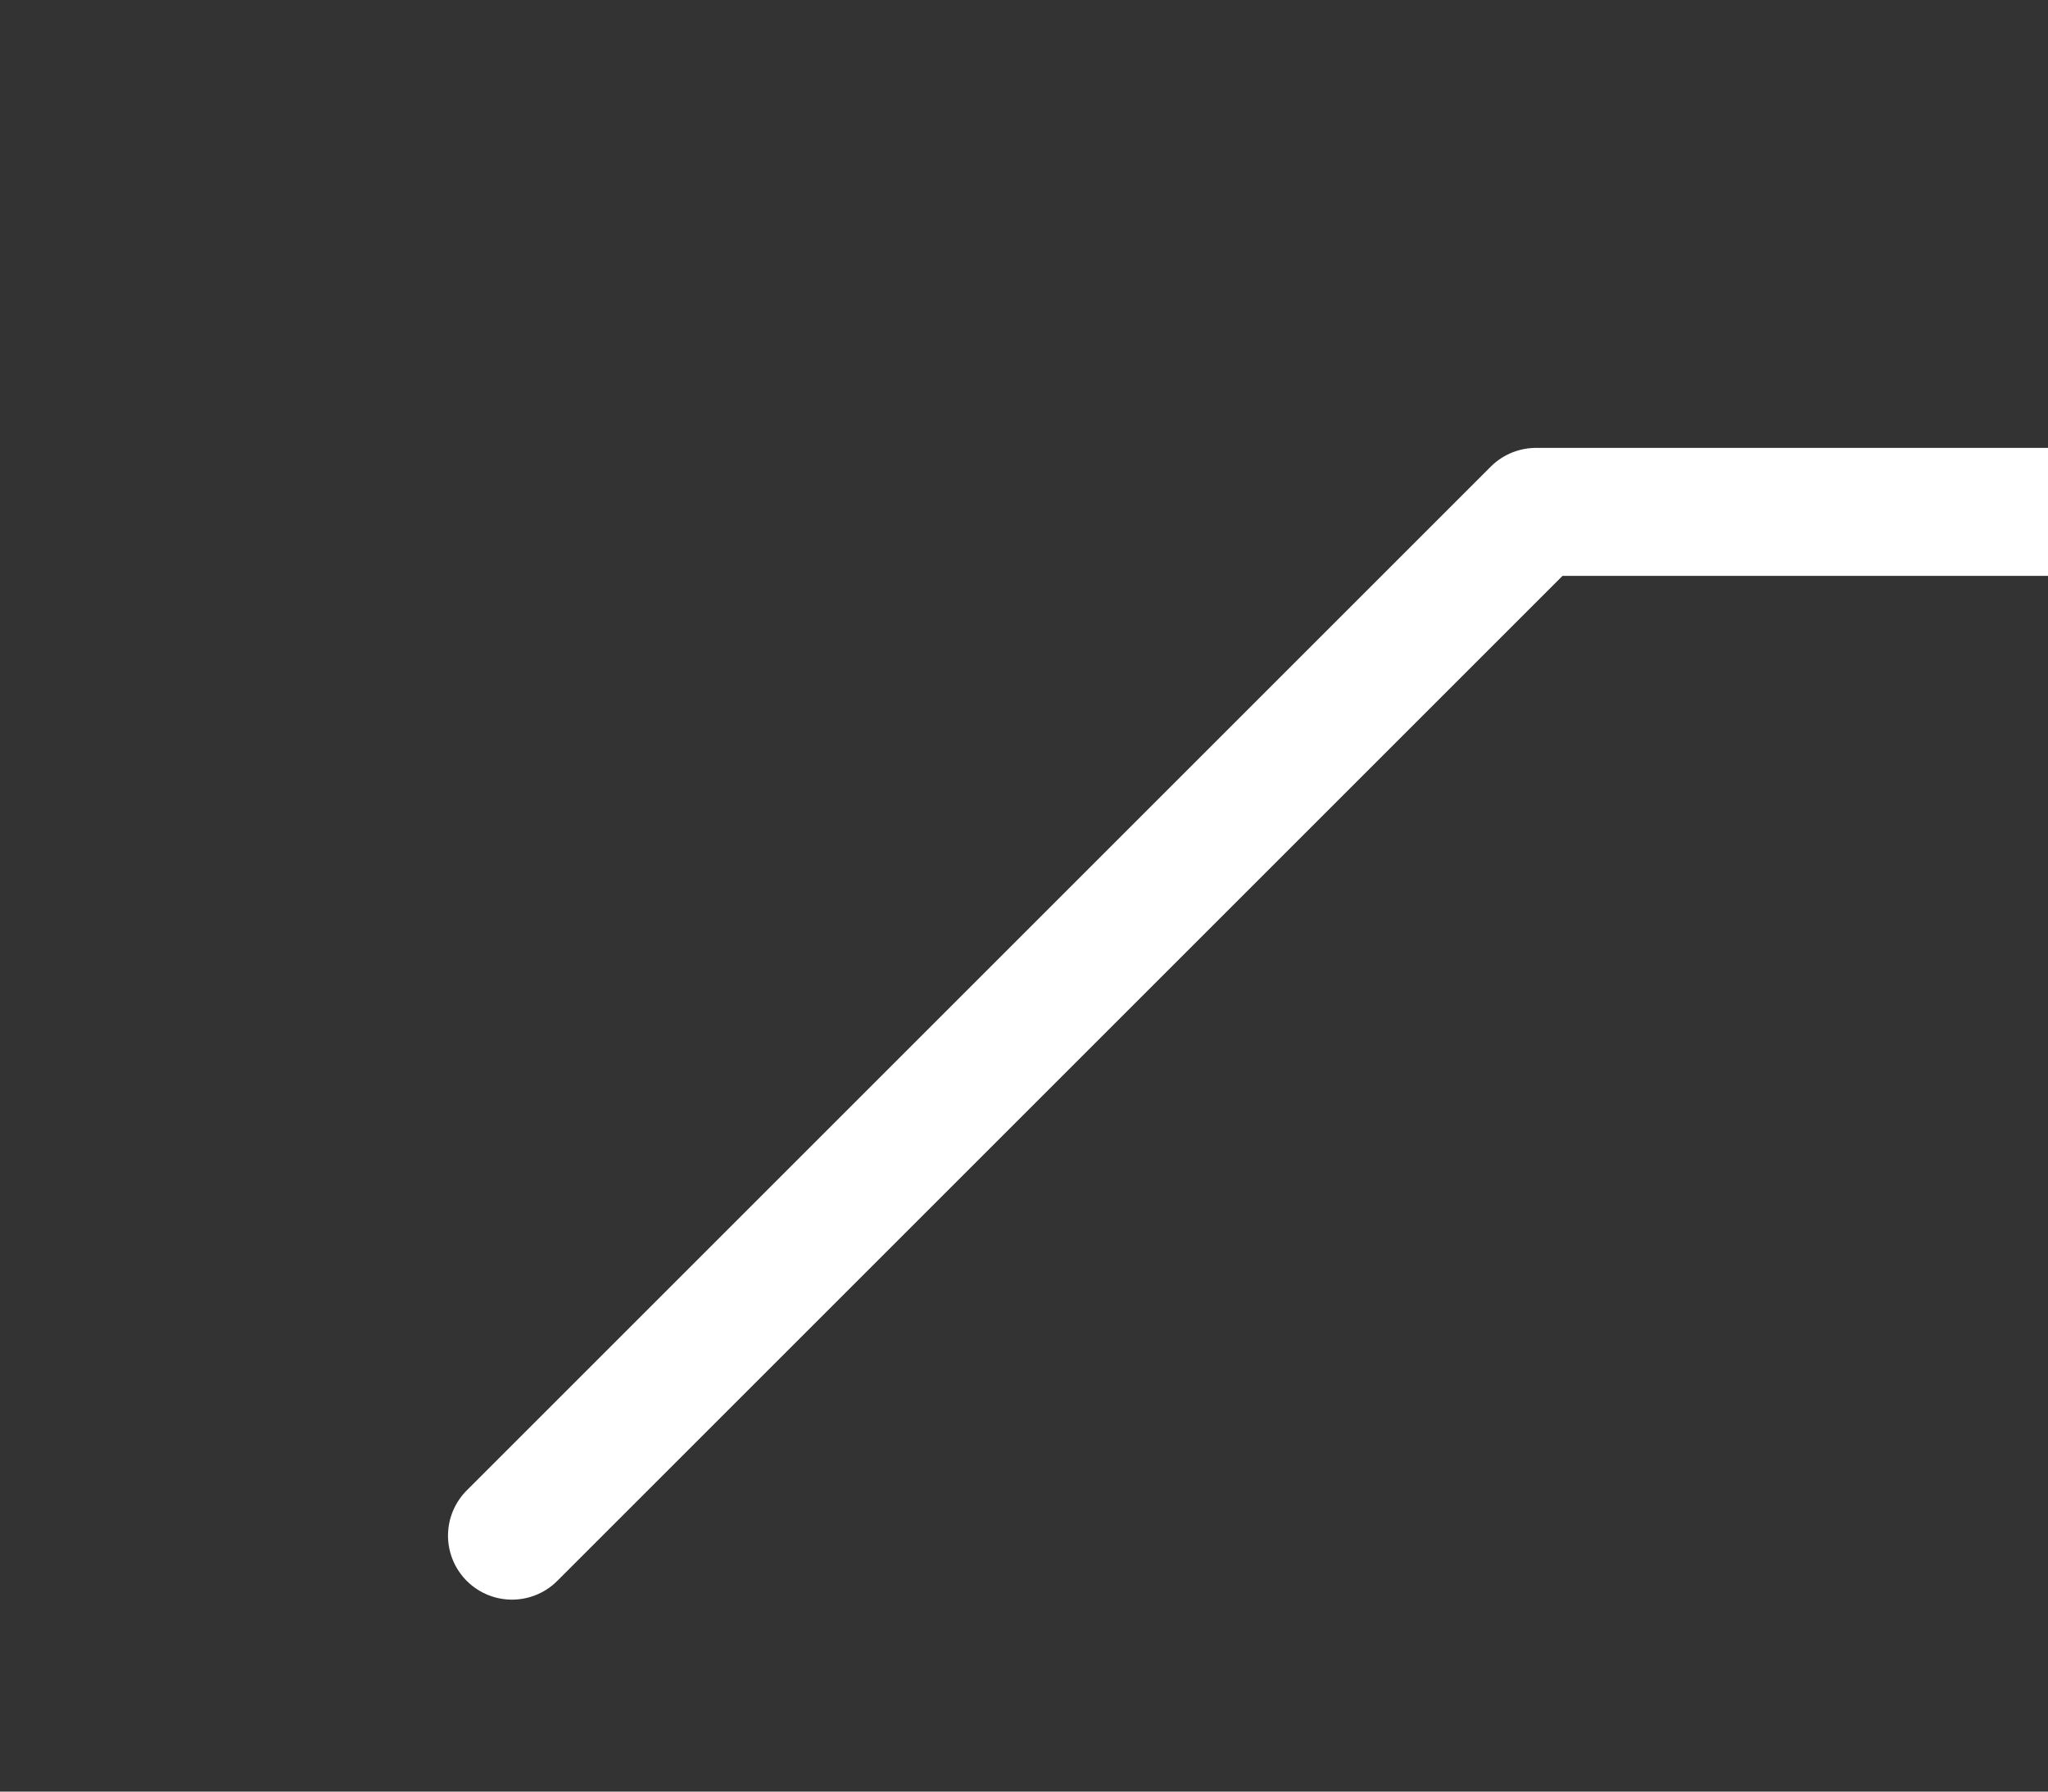 <svg xmlns="http://www.w3.org/2000/svg" fill="none" viewBox="0 0 24 21" stroke-width="1.5" stroke="white" class="w-6 h-6">
  <rect x="0" y="0" width="24" height="21" fill="#333333" stroke="none"/>
  <path stroke-linecap="round" stroke-linejoin="round" d="M6 18L18 6l 12" />
</svg>
